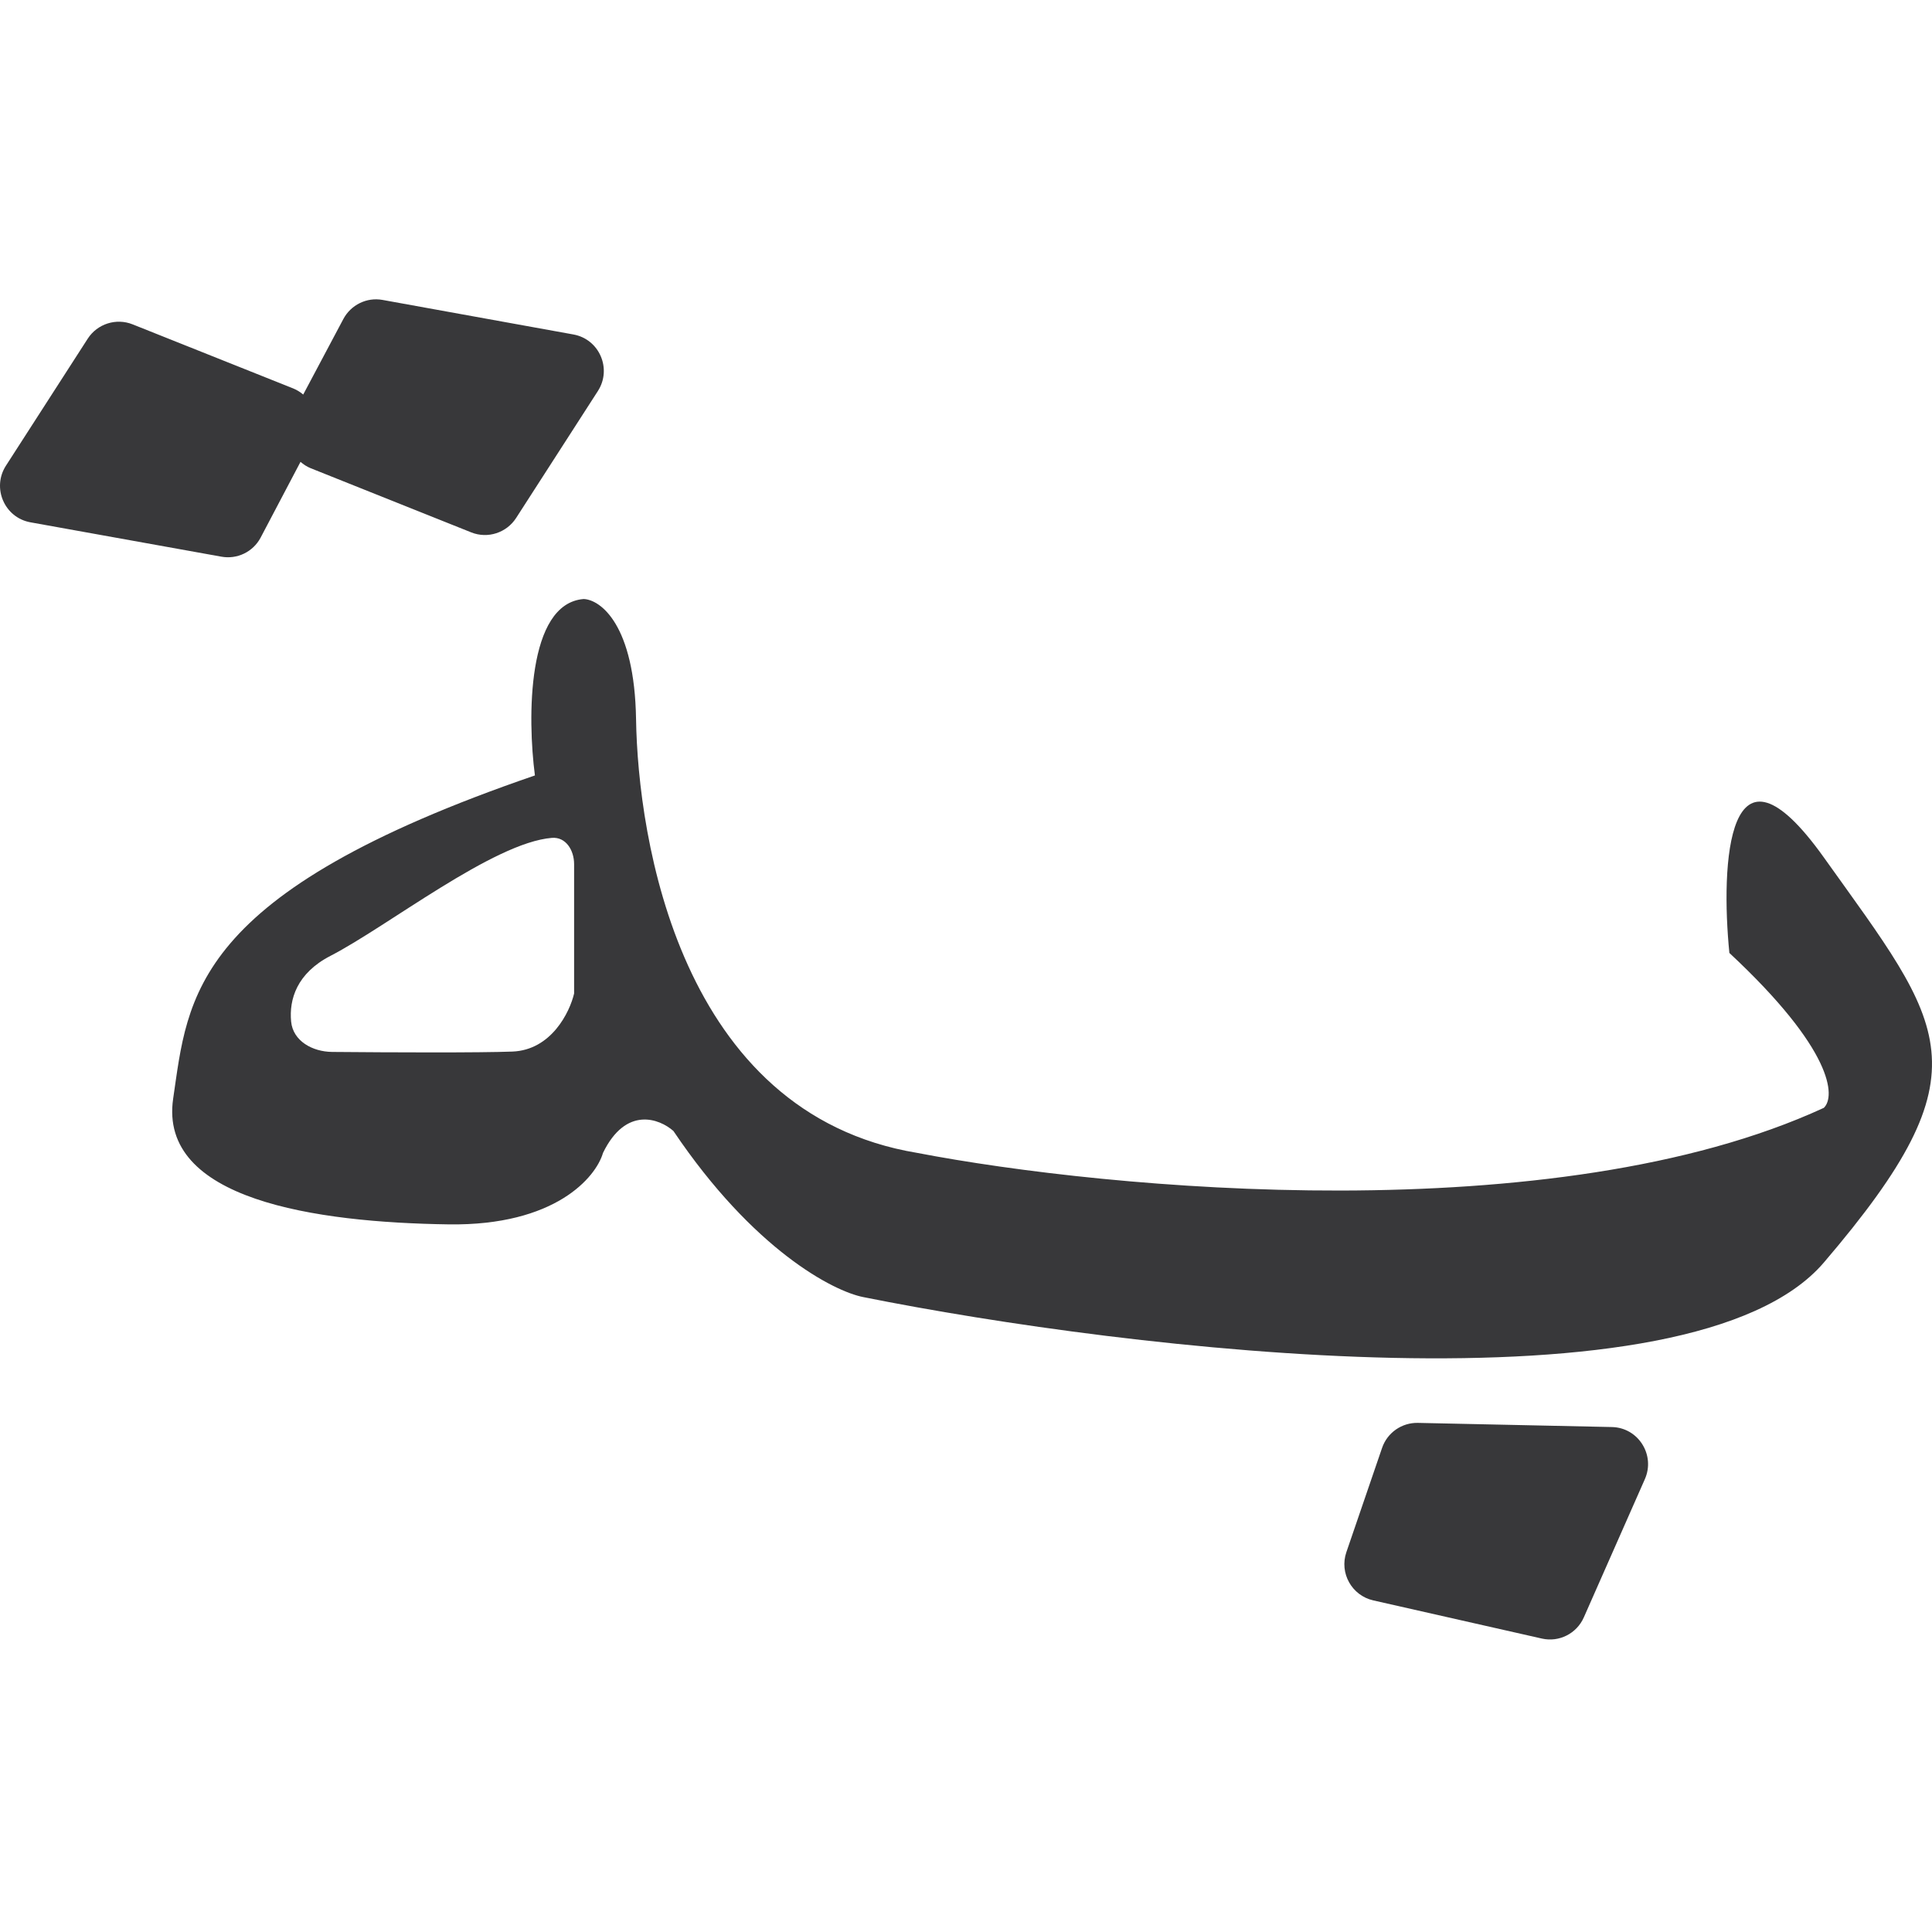 <svg width="284" height="284" viewBox="0 0 284 284" fill="none" xmlns="http://www.w3.org/2000/svg">
<path d="M236.959 209.772C240.832 209.865 243.36 213.882 241.791 217.433L232.818 237.755C231.767 240.133 229.191 241.437 226.659 240.867L201.864 235.254C198.713 234.54 196.868 231.241 197.909 228.179L203.165 212.831C203.934 210.595 206.061 209.112 208.421 209.161L236.959 209.772ZM85.8 88.054C88.282 88.156 93.276 91.833 93.499 105.716C93.774 123.106 99.845 163.678 134.832 169.474C162.804 174.854 228.604 181.06 268.099 162.851C269.84 161.194 269.501 154.322 254.215 140.082C252.917 127.092 253.887 106.13 268.099 126.038C285.887 150.971 292.46 157.098 268.099 185.594C248.594 208.381 165.856 198.476 126.921 190.674C122.512 189.82 110.769 183.746 98.994 166.256C96.947 164.441 92.01 162.548 88.64 169.474C87.603 173.061 81.609 180.198 65.969 179.981C46.409 179.705 23.254 176.374 25.458 161.468C27.66 146.567 27.959 131.372 78.632 113.988C77.532 105.61 77.43 88.716 85.8 88.054ZM81.128 123.165C72.54 123.854 56.993 136.172 48.581 140.508C43.607 143.075 42.488 146.938 42.794 150.163C43.068 153.037 45.939 154.603 48.82 154.632C57.607 154.71 70.529 154.763 75.314 154.579C81.036 154.358 83.747 148.803 84.393 146.04V127.022C84.388 124.964 83.174 123.003 81.128 123.165ZM56.226 44.086L84.287 49.166C88.098 49.855 89.984 54.201 87.897 57.465L75.871 76.138C74.463 78.323 71.7 79.226 69.287 78.266L45.661 68.823C45.097 68.596 44.61 68.264 44.174 67.892L38.307 79.037C37.197 81.126 34.871 82.25 32.546 81.83L4.459 76.776C0.649 76.079 -1.227 71.713 0.876 68.45L12.901 49.778C14.312 47.599 17.076 46.717 19.485 47.676L43.086 57.093C43.638 57.313 44.142 57.636 44.572 57.997L50.466 46.905C51.575 44.818 53.903 43.666 56.226 44.086Z" fill="#38383A"/>
</svg>
